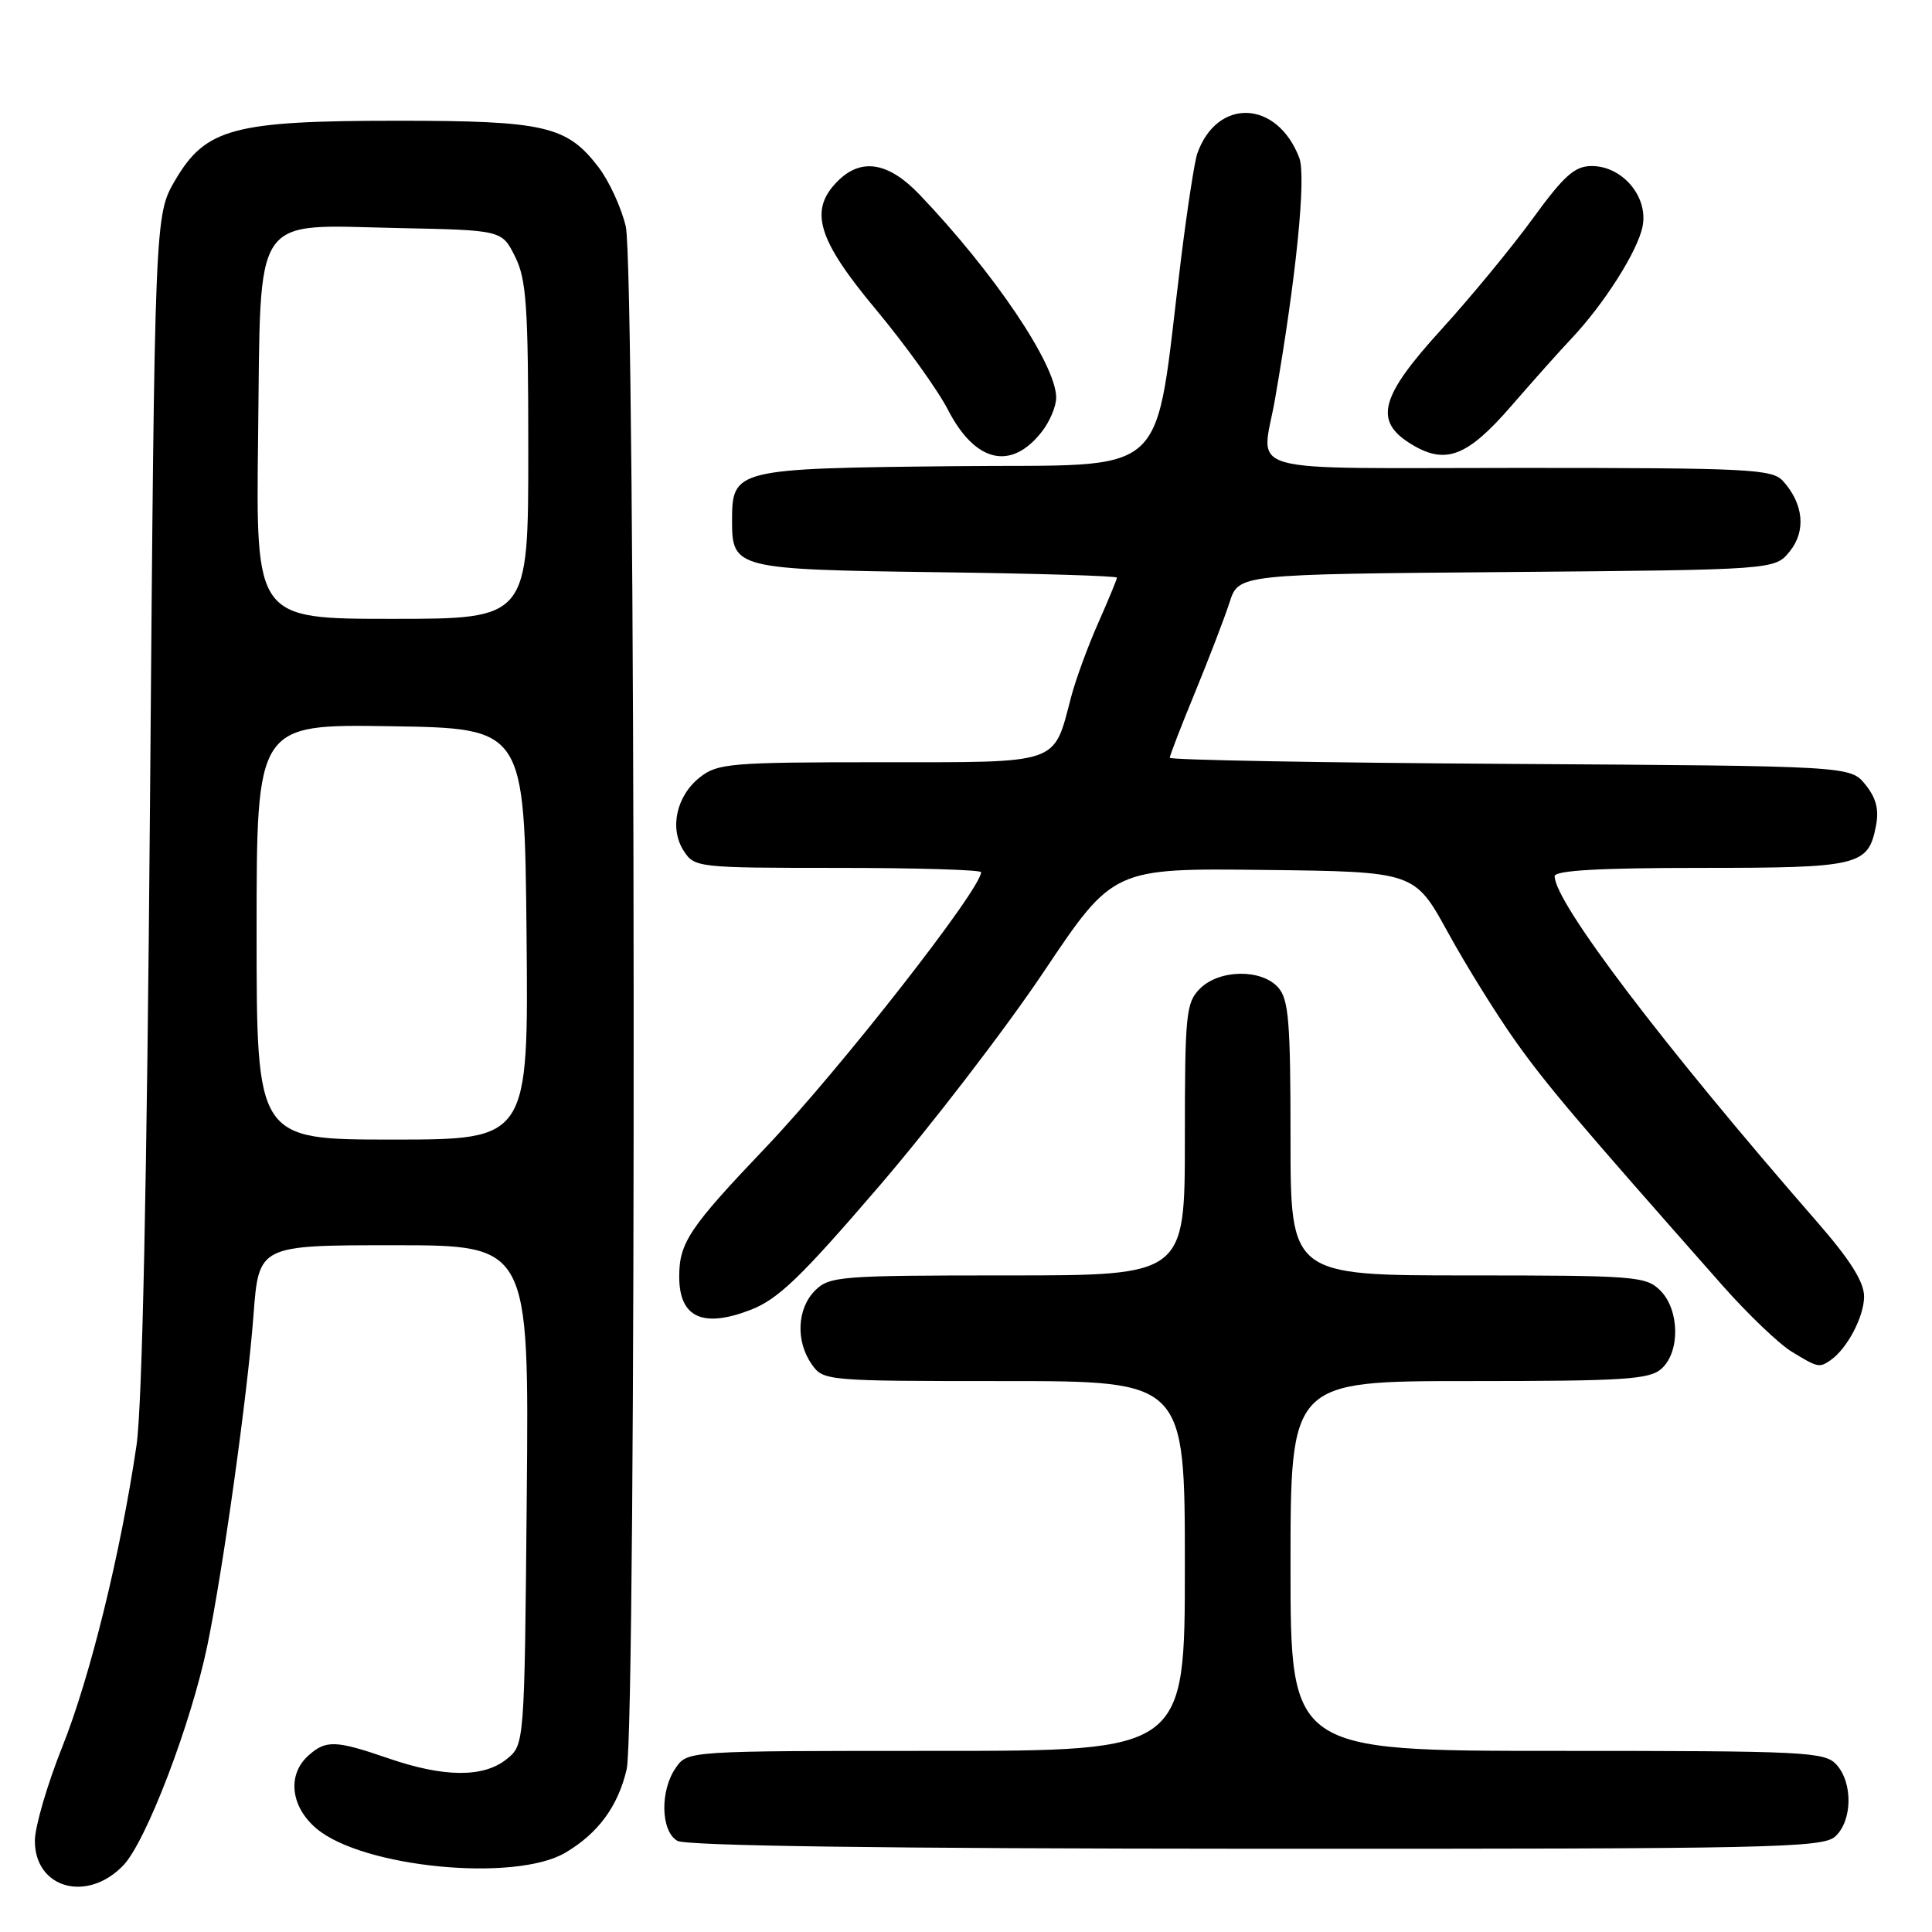 <?xml version="1.0" encoding="UTF-8" standalone="no"?>
<!DOCTYPE svg PUBLIC "-//W3C//DTD SVG 1.1//EN" "http://www.w3.org/Graphics/SVG/1.1/DTD/svg11.dtd" >
<svg xmlns="http://www.w3.org/2000/svg" xmlns:xlink="http://www.w3.org/1999/xlink" version="1.1" viewBox="0 0 256 256">
 <g >
 <path fill="currentColor"
d=" M 16.35 247.16 C 19.36 244.01 25.31 228.46 27.47 218.06 C 29.52 208.21 32.81 184.71 33.59 174.25 C 34.29 165.00 34.29 165.00 52.19 165.00 C 70.10 165.00 70.10 165.00 69.80 198.09 C 69.50 231.18 69.50 231.18 67.14 233.09 C 64.08 235.56 58.86 235.53 51.50 233.00 C 44.44 230.57 43.18 230.53 40.83 232.65 C 38.03 235.19 38.51 239.41 41.94 242.30 C 48.08 247.47 68.23 249.42 74.90 245.50 C 79.26 242.93 81.90 239.34 83.04 234.42 C 84.35 228.80 84.23 35.71 82.92 30.02 C 82.35 27.56 80.73 24.02 79.31 22.16 C 75.13 16.68 72.19 16.00 52.71 16.00 C 30.96 16.00 27.27 16.98 23.23 23.85 C 20.50 28.50 20.50 28.50 19.88 106.00 C 19.47 156.83 18.85 186.25 18.09 191.50 C 16.00 205.73 11.93 222.29 8.24 231.50 C 6.26 236.45 4.64 242.02 4.62 243.87 C 4.58 250.22 11.54 252.18 16.35 247.16 Z  M 243.17 243.35 C 245.45 241.28 245.54 236.26 243.35 233.83 C 241.80 232.12 239.32 232.00 206.35 232.00 C 171.00 232.00 171.00 232.00 171.00 207.50 C 171.00 183.00 171.00 183.00 194.67 183.00 C 215.29 183.00 218.58 182.79 220.17 181.35 C 222.65 179.11 222.55 173.55 220.00 171.00 C 218.11 169.11 216.67 169.00 194.50 169.00 C 171.00 169.00 171.00 169.00 171.00 150.83 C 171.00 135.32 170.76 132.39 169.35 130.83 C 167.11 128.35 161.55 128.45 159.00 131.00 C 157.15 132.85 157.00 134.33 157.00 151.00 C 157.00 169.00 157.00 169.00 133.50 169.00 C 111.33 169.00 109.89 169.11 108.00 171.00 C 105.61 173.39 105.41 177.71 107.56 180.78 C 109.09 182.97 109.45 183.00 133.06 183.00 C 157.00 183.00 157.00 183.00 157.00 207.50 C 157.00 232.00 157.00 232.00 124.06 232.00 C 91.15 232.00 91.11 232.00 89.56 234.22 C 87.43 237.25 87.54 242.63 89.75 243.92 C 90.90 244.59 117.40 244.95 166.42 244.97 C 234.76 245.00 241.50 244.85 243.17 243.35 Z  M 242.56 180.23 C 244.76 178.71 247.00 174.45 247.00 171.80 C 247.00 169.86 245.17 166.95 240.75 161.88 C 220.34 138.47 206.00 119.57 206.00 116.10 C 206.00 115.34 211.97 115.00 225.31 115.00 C 246.36 115.00 247.54 114.72 248.57 109.46 C 249.00 107.27 248.61 105.74 247.17 103.96 C 245.18 101.50 245.18 101.50 200.09 101.22 C 175.29 101.07 155.00 100.70 155.00 100.41 C 155.00 100.12 156.51 96.20 158.37 91.69 C 160.22 87.19 162.27 81.83 162.93 79.80 C 164.12 76.09 164.12 76.09 199.65 75.80 C 235.18 75.50 235.18 75.50 237.15 73.06 C 239.33 70.37 238.99 66.77 236.27 63.75 C 234.83 62.15 231.83 62.00 201.35 62.00 C 163.51 62.00 167.18 63.03 168.94 52.92 C 171.75 36.83 173.10 23.37 172.16 20.91 C 169.23 13.25 161.29 12.91 158.65 20.33 C 158.29 21.34 157.32 27.64 156.49 34.33 C 152.78 64.19 155.76 61.47 126.53 61.77 C 97.37 62.07 97.00 62.16 97.00 69.03 C 97.00 75.33 97.52 75.46 124.15 75.82 C 137.27 75.99 148.00 76.31 148.00 76.54 C 148.00 76.76 146.88 79.47 145.51 82.57 C 144.14 85.66 142.53 90.06 141.93 92.35 C 139.54 101.41 140.75 101.00 116.61 101.00 C 96.86 101.00 95.08 101.15 92.76 102.98 C 89.62 105.44 88.67 109.76 90.60 112.75 C 92.02 114.95 92.44 115.00 111.02 115.00 C 121.46 115.00 130.00 115.26 130.00 115.57 C 130.00 117.80 111.28 141.73 101.50 152.00 C 91.33 162.68 90.00 164.66 90.00 169.16 C 90.00 174.55 93.08 176.01 99.39 173.59 C 103.07 172.19 106.05 169.33 116.47 157.20 C 123.42 149.11 133.24 136.32 138.30 128.77 C 147.50 115.04 147.50 115.04 167.47 115.27 C 187.43 115.50 187.43 115.50 191.83 123.50 C 194.24 127.90 198.28 134.40 200.80 137.95 C 204.95 143.79 208.88 148.42 228.27 170.37 C 231.61 174.14 235.72 178.08 237.42 179.11 C 240.87 181.22 241.08 181.26 242.56 180.23 Z  M 138.02 57.24 C 139.11 55.86 139.98 53.78 139.95 52.62 C 139.86 48.20 131.72 36.14 121.87 25.81 C 117.73 21.47 114.13 20.87 111.00 24.00 C 107.15 27.85 108.29 31.70 116.07 41.02 C 119.96 45.69 124.25 51.66 125.61 54.30 C 129.21 61.28 133.96 62.41 138.02 57.24 Z  M 200.30 53.74 C 203.16 50.44 206.70 46.47 208.17 44.92 C 212.55 40.29 216.99 33.30 217.65 30.00 C 218.43 26.08 214.99 22.00 210.91 22.00 C 208.66 22.00 207.24 23.27 203.10 28.96 C 200.31 32.79 194.87 39.39 191.02 43.62 C 182.82 52.61 181.99 55.81 187.03 58.87 C 191.56 61.63 194.44 60.51 200.30 53.74 Z  M 34.00 123.48 C 34.00 95.95 34.00 95.95 51.75 96.23 C 69.50 96.50 69.50 96.50 69.77 123.75 C 70.03 151.00 70.03 151.00 52.02 151.00 C 34.00 151.00 34.00 151.00 34.00 123.48 Z  M 34.20 57.91 C 34.58 27.73 33.16 29.82 52.89 30.22 C 66.50 30.50 66.50 30.50 68.25 34.00 C 69.76 37.02 70.00 40.57 70.00 59.75 C 70.00 82.00 70.00 82.00 51.95 82.00 C 33.90 82.00 33.90 82.00 34.20 57.91 Z "/>
</g>
</svg>